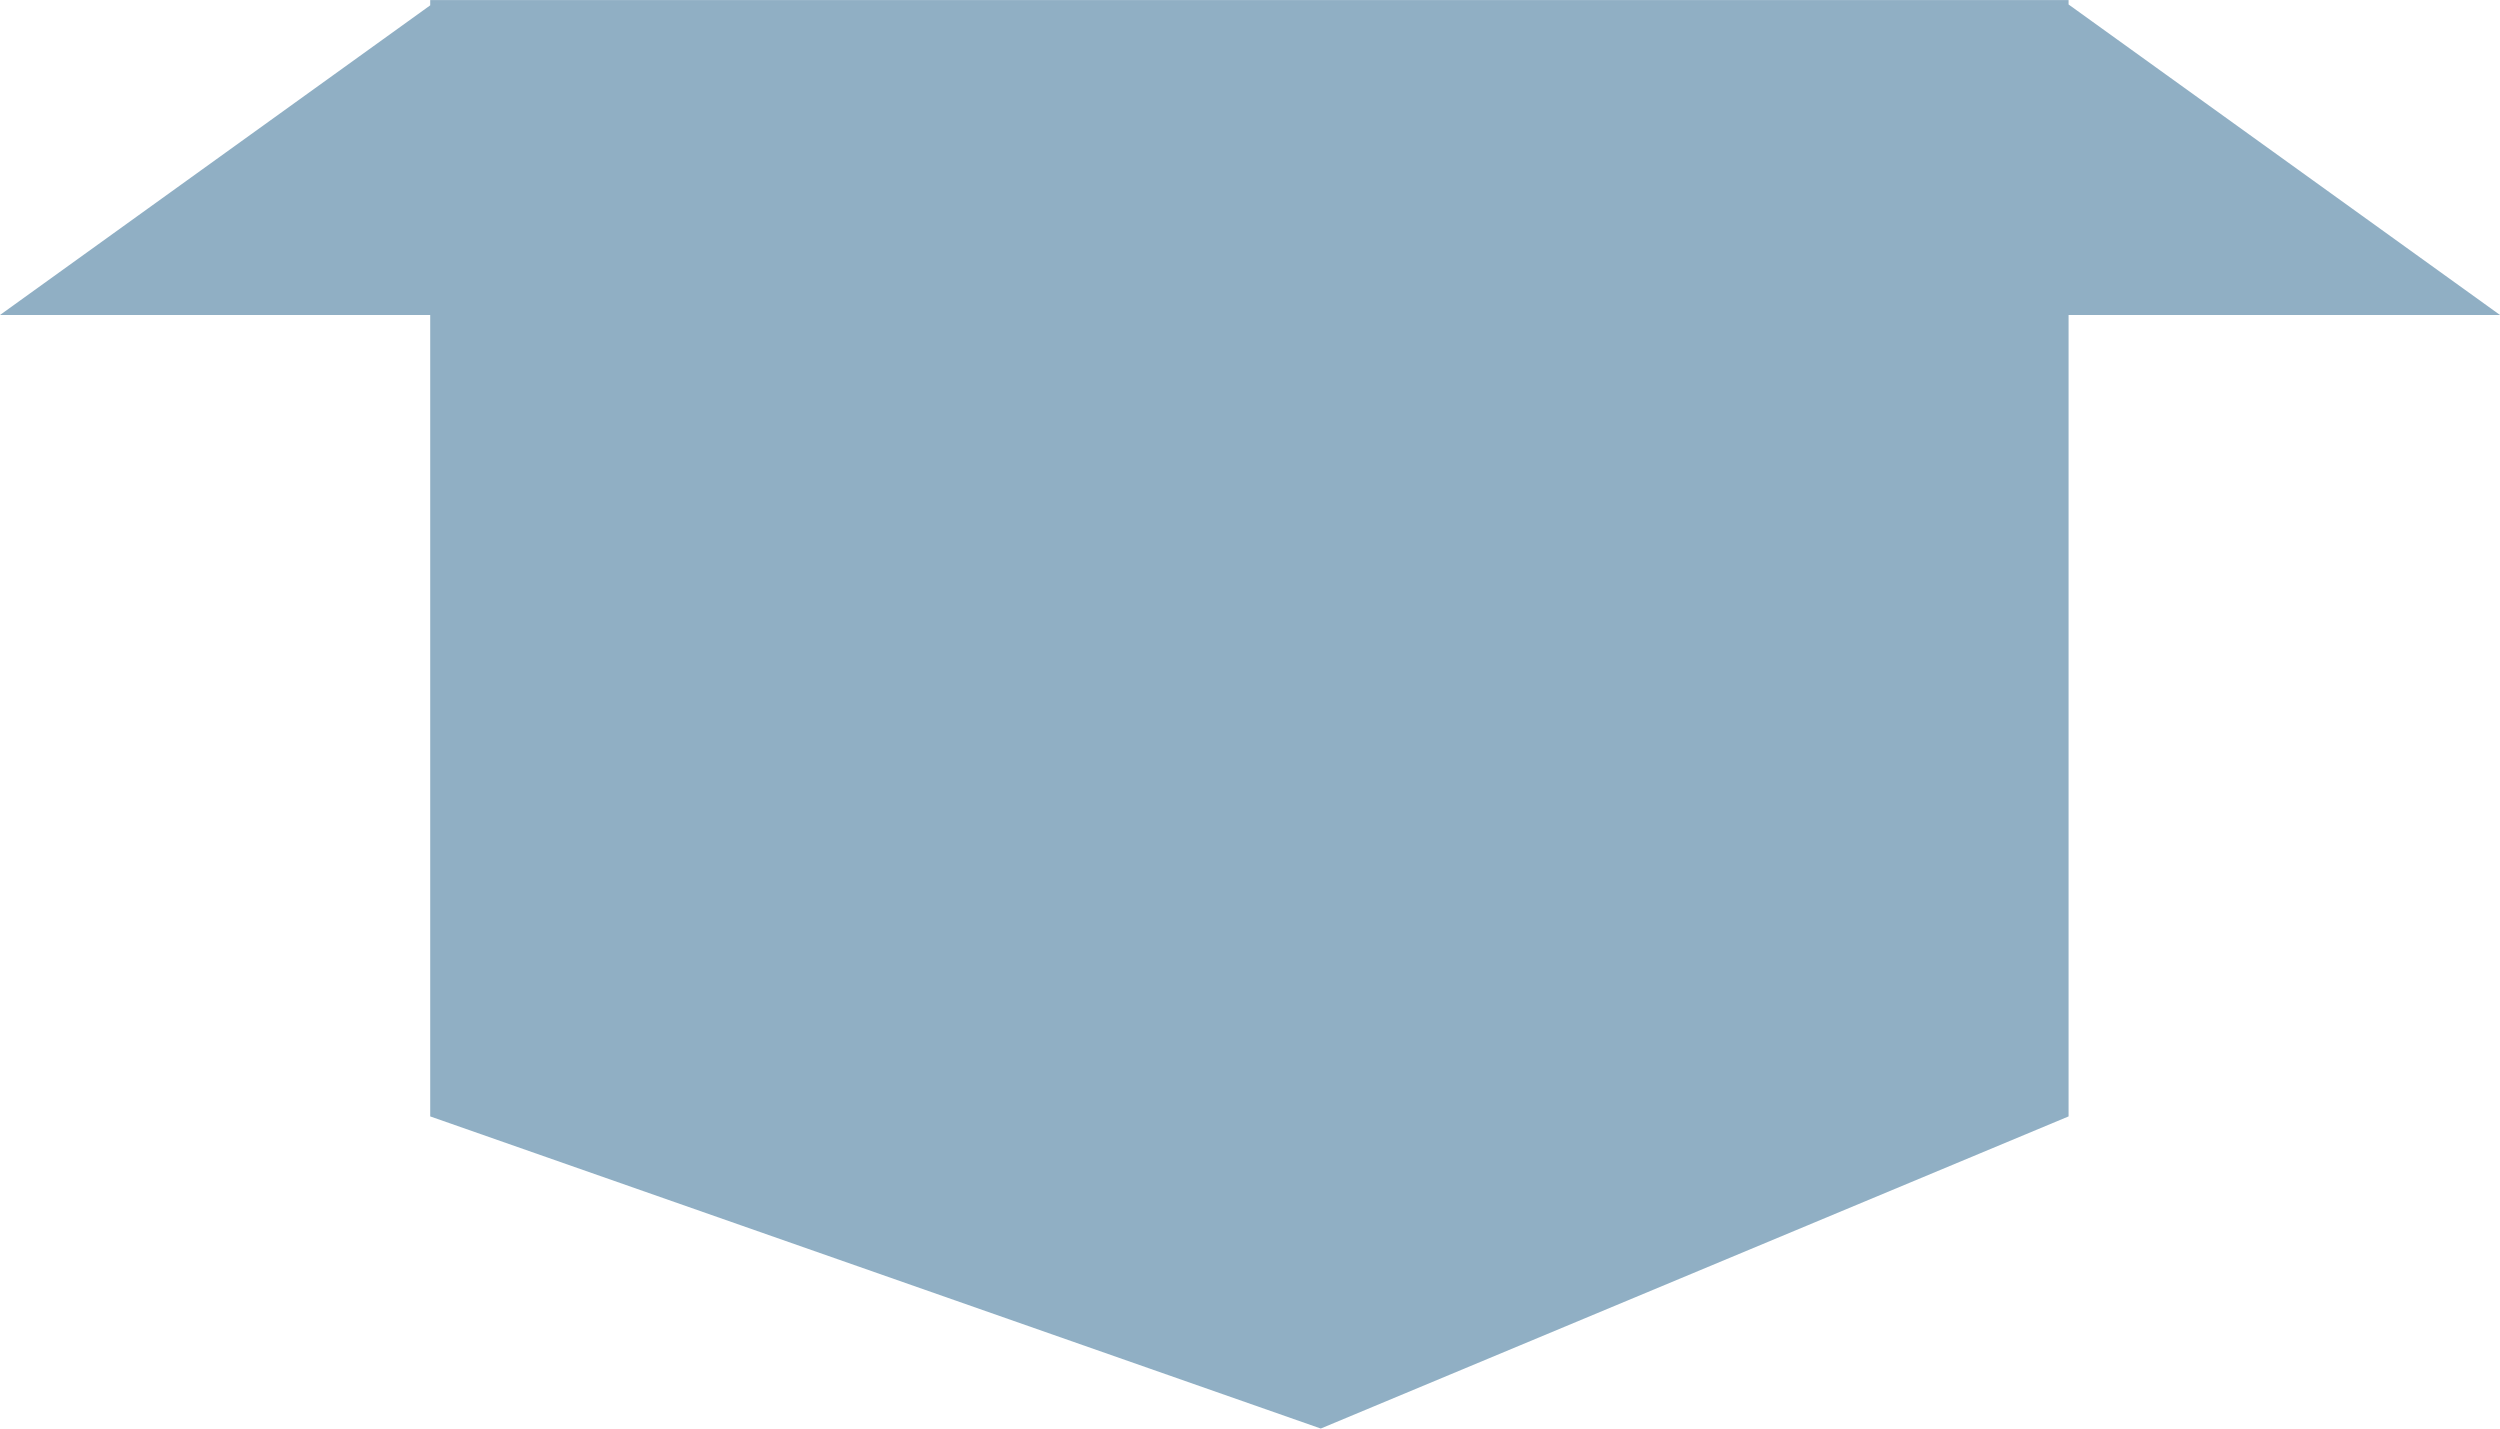 <svg xmlns="http://www.w3.org/2000/svg" width="128.21" height="73.261" viewBox="0 0 128.21 73.261">
  <path id="Union_36" data-name="Union 36" d="M-1823.937-9280.746v-41.1H-1846l22.063-15.88v-.27h84.022v.226l22.125,15.924h-22.125v41.1l-38.351,16.007Z" transform="translate(1846 9338)" fill="#90afc4"/>
</svg>
